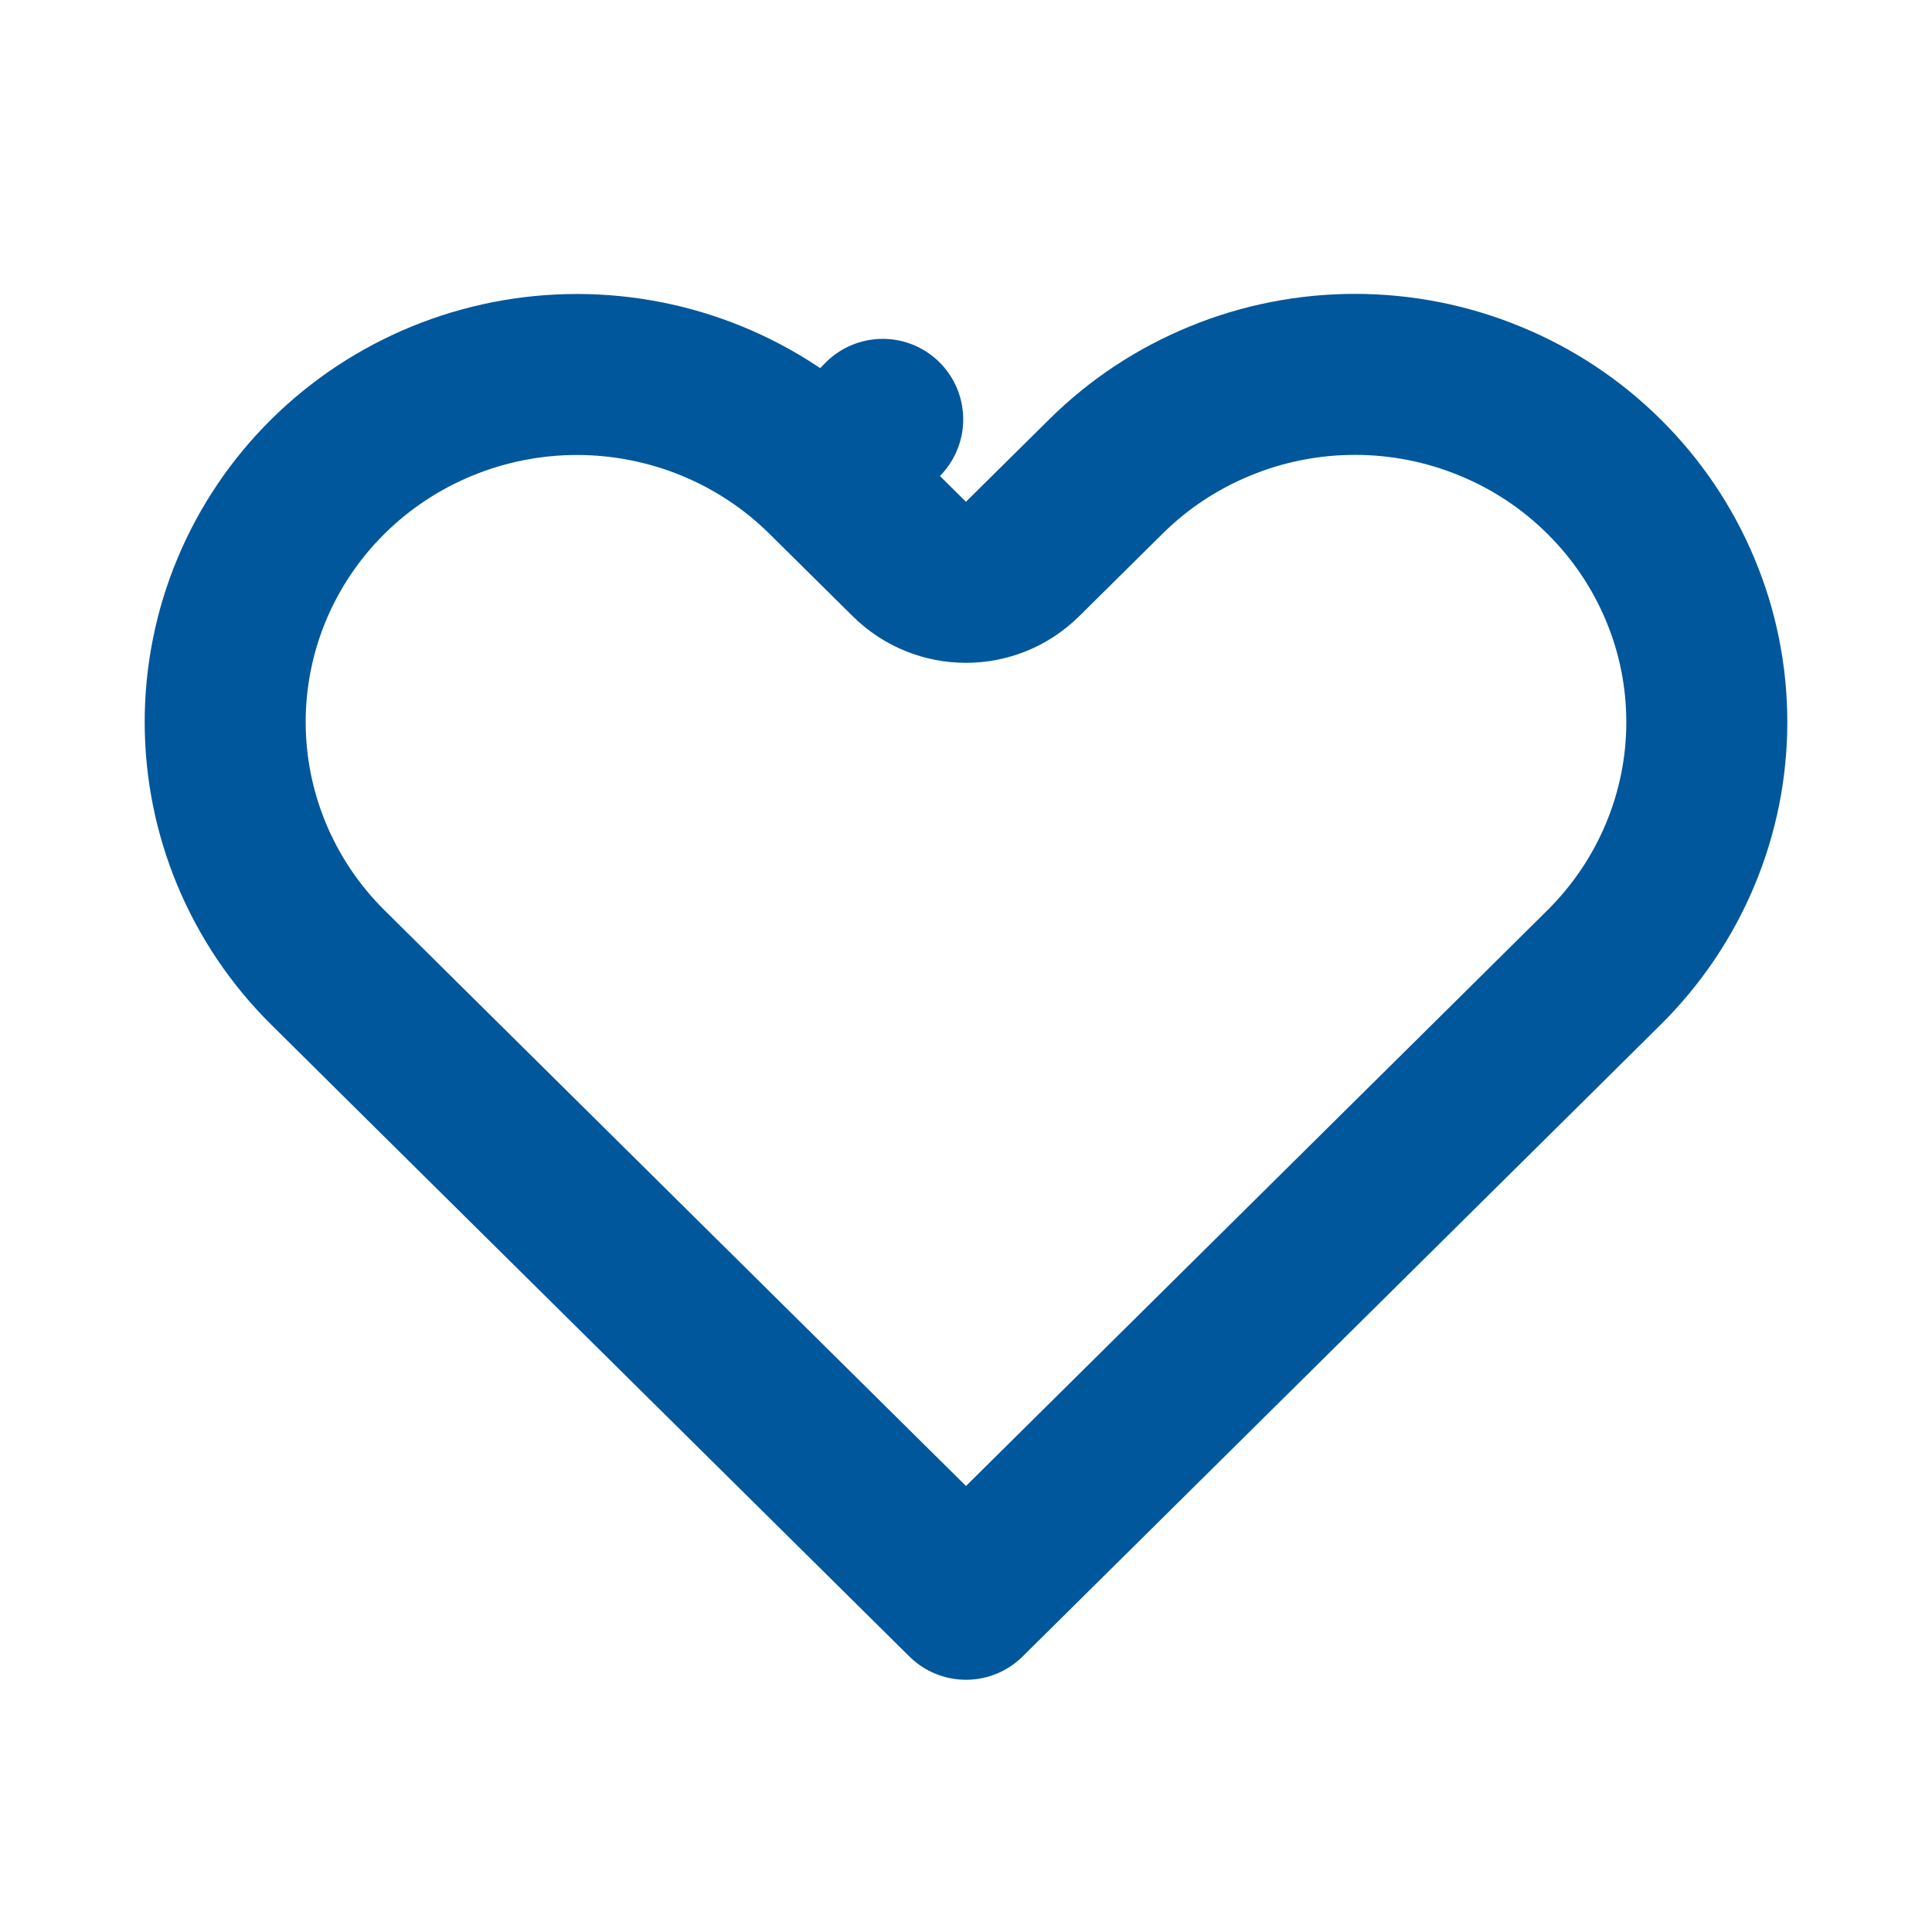 <svg width="18" height="18" viewBox="0 0 18 18" fill="none" xmlns="http://www.w3.org/2000/svg">
<path d="M14.944 4.44L14.944 4.44C15.248 4.741 15.489 5.098 15.653 5.49C15.818 5.882 15.902 6.303 15.902 6.727C15.902 7.151 15.818 7.571 15.653 7.964C15.489 8.356 15.248 8.713 14.944 9.014L14.944 9.014L14.168 9.783L9 14.9L3.831 9.783L3.055 9.014C2.441 8.406 2.098 7.583 2.098 6.727C2.098 5.87 2.441 5.048 3.055 4.44C3.669 3.832 4.504 3.489 5.375 3.489C6.247 3.489 7.082 3.832 7.696 4.44L8.224 3.907L7.696 4.44L8.472 5.208C8.764 5.498 9.235 5.498 9.527 5.208L10.303 4.44L10.303 4.44C10.607 4.138 10.969 3.899 11.367 3.736C11.765 3.572 12.192 3.488 12.624 3.488C13.055 3.488 13.482 3.572 13.88 3.736C14.279 3.899 14.64 4.138 14.944 4.44Z" stroke="#01579B" stroke-width="1.5" stroke-linecap="round" stroke-linejoin="round"/>
</svg>
